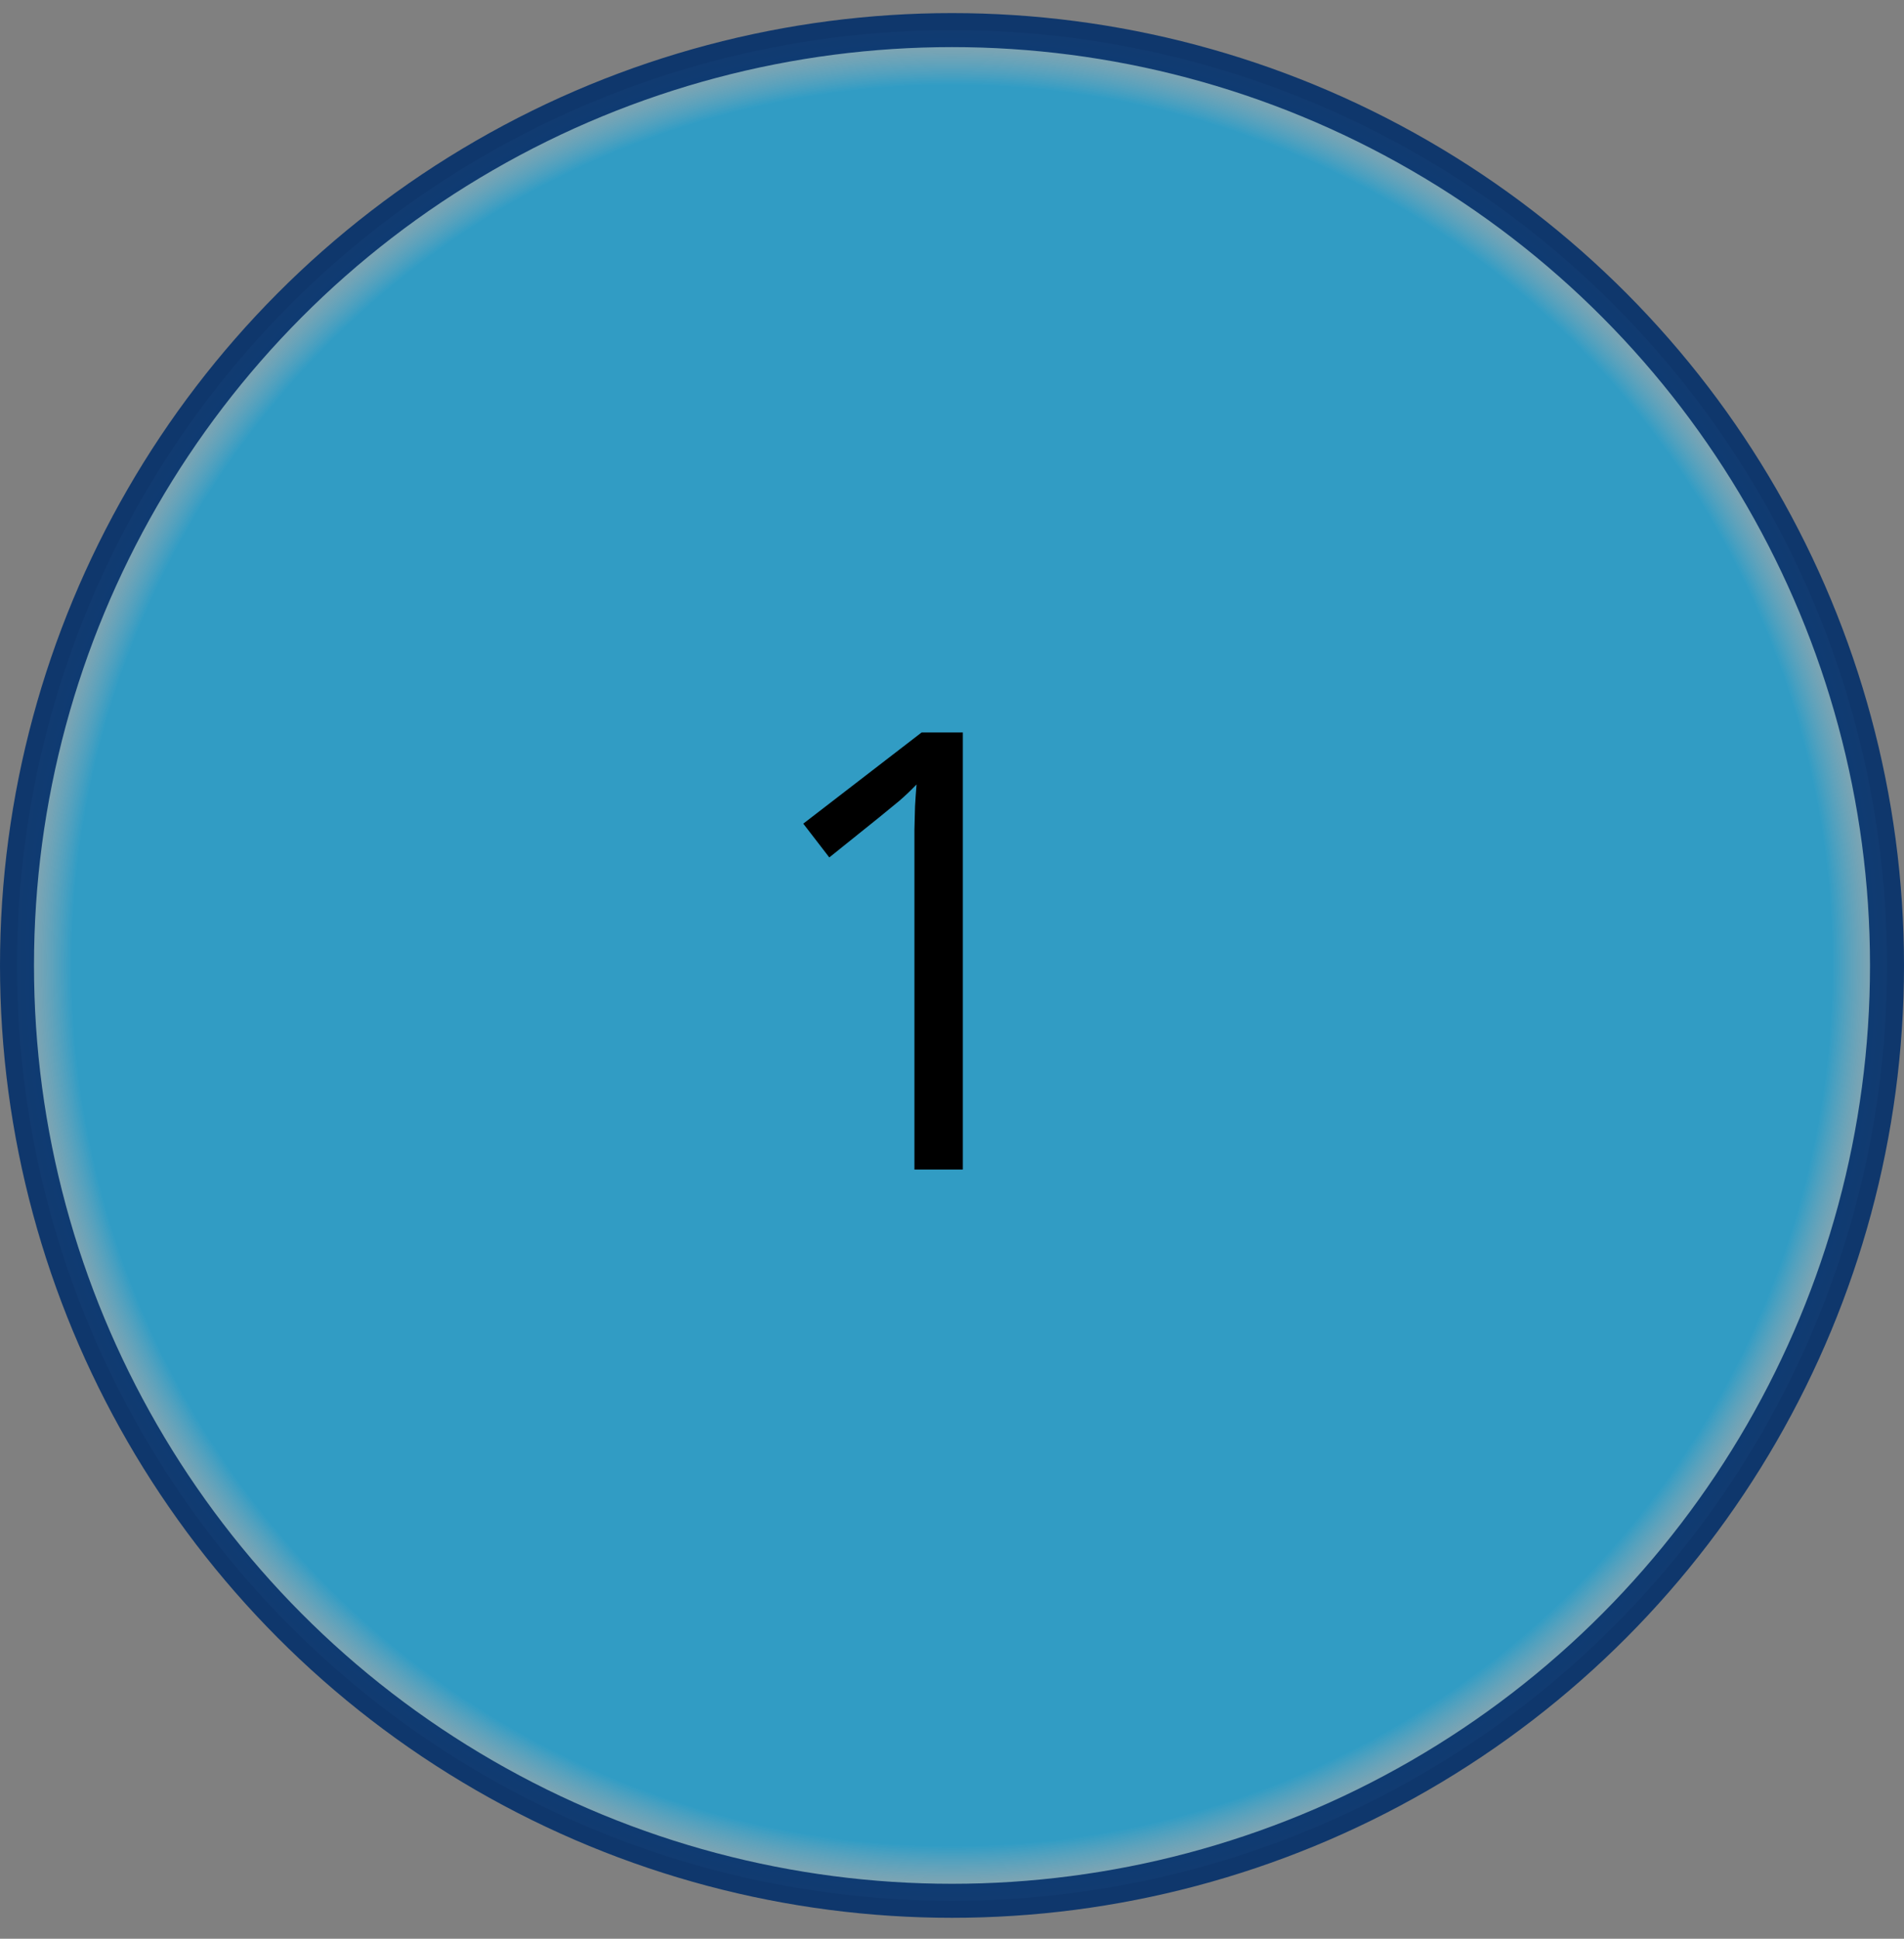 <svg width="56" height="57" viewBox="0 0 56 57" fill="none" xmlns="http://www.w3.org/2000/svg">
<rect x="0" y="0" width="56" height="57" fill="#808080" stroke="none"/>
<circle opacity="0.88" cx="28" cy="28.385" r="27.5" fill="url(#paint0_radial_602_2528)" fill-opacity="0.7" stroke="#002E6A"/>
<path d="M28.319 34.385H26.895V25.279C26.895 24.934 26.895 24.638 26.895 24.392C26.901 24.14 26.907 23.911 26.913 23.706C26.925 23.495 26.939 23.281 26.957 23.064C26.775 23.252 26.605 23.413 26.447 23.548C26.289 23.677 26.093 23.838 25.858 24.031L24.391 25.209L23.626 24.216L27.106 21.535H28.319V34.385Z" fill="black"/>
<defs>
<radialGradient id="paint0_radial_602_2528" cx="0" cy="0" r="1" gradientUnits="userSpaceOnUse" gradientTransform="translate(28 28.385) rotate(90) scale(28)">
<stop offset="0.917" stop-color="#00AEEF"/>
<stop offset="1" stop-color="white" stop-opacity="0.36"/>
</radialGradient>
</defs>
</svg>
